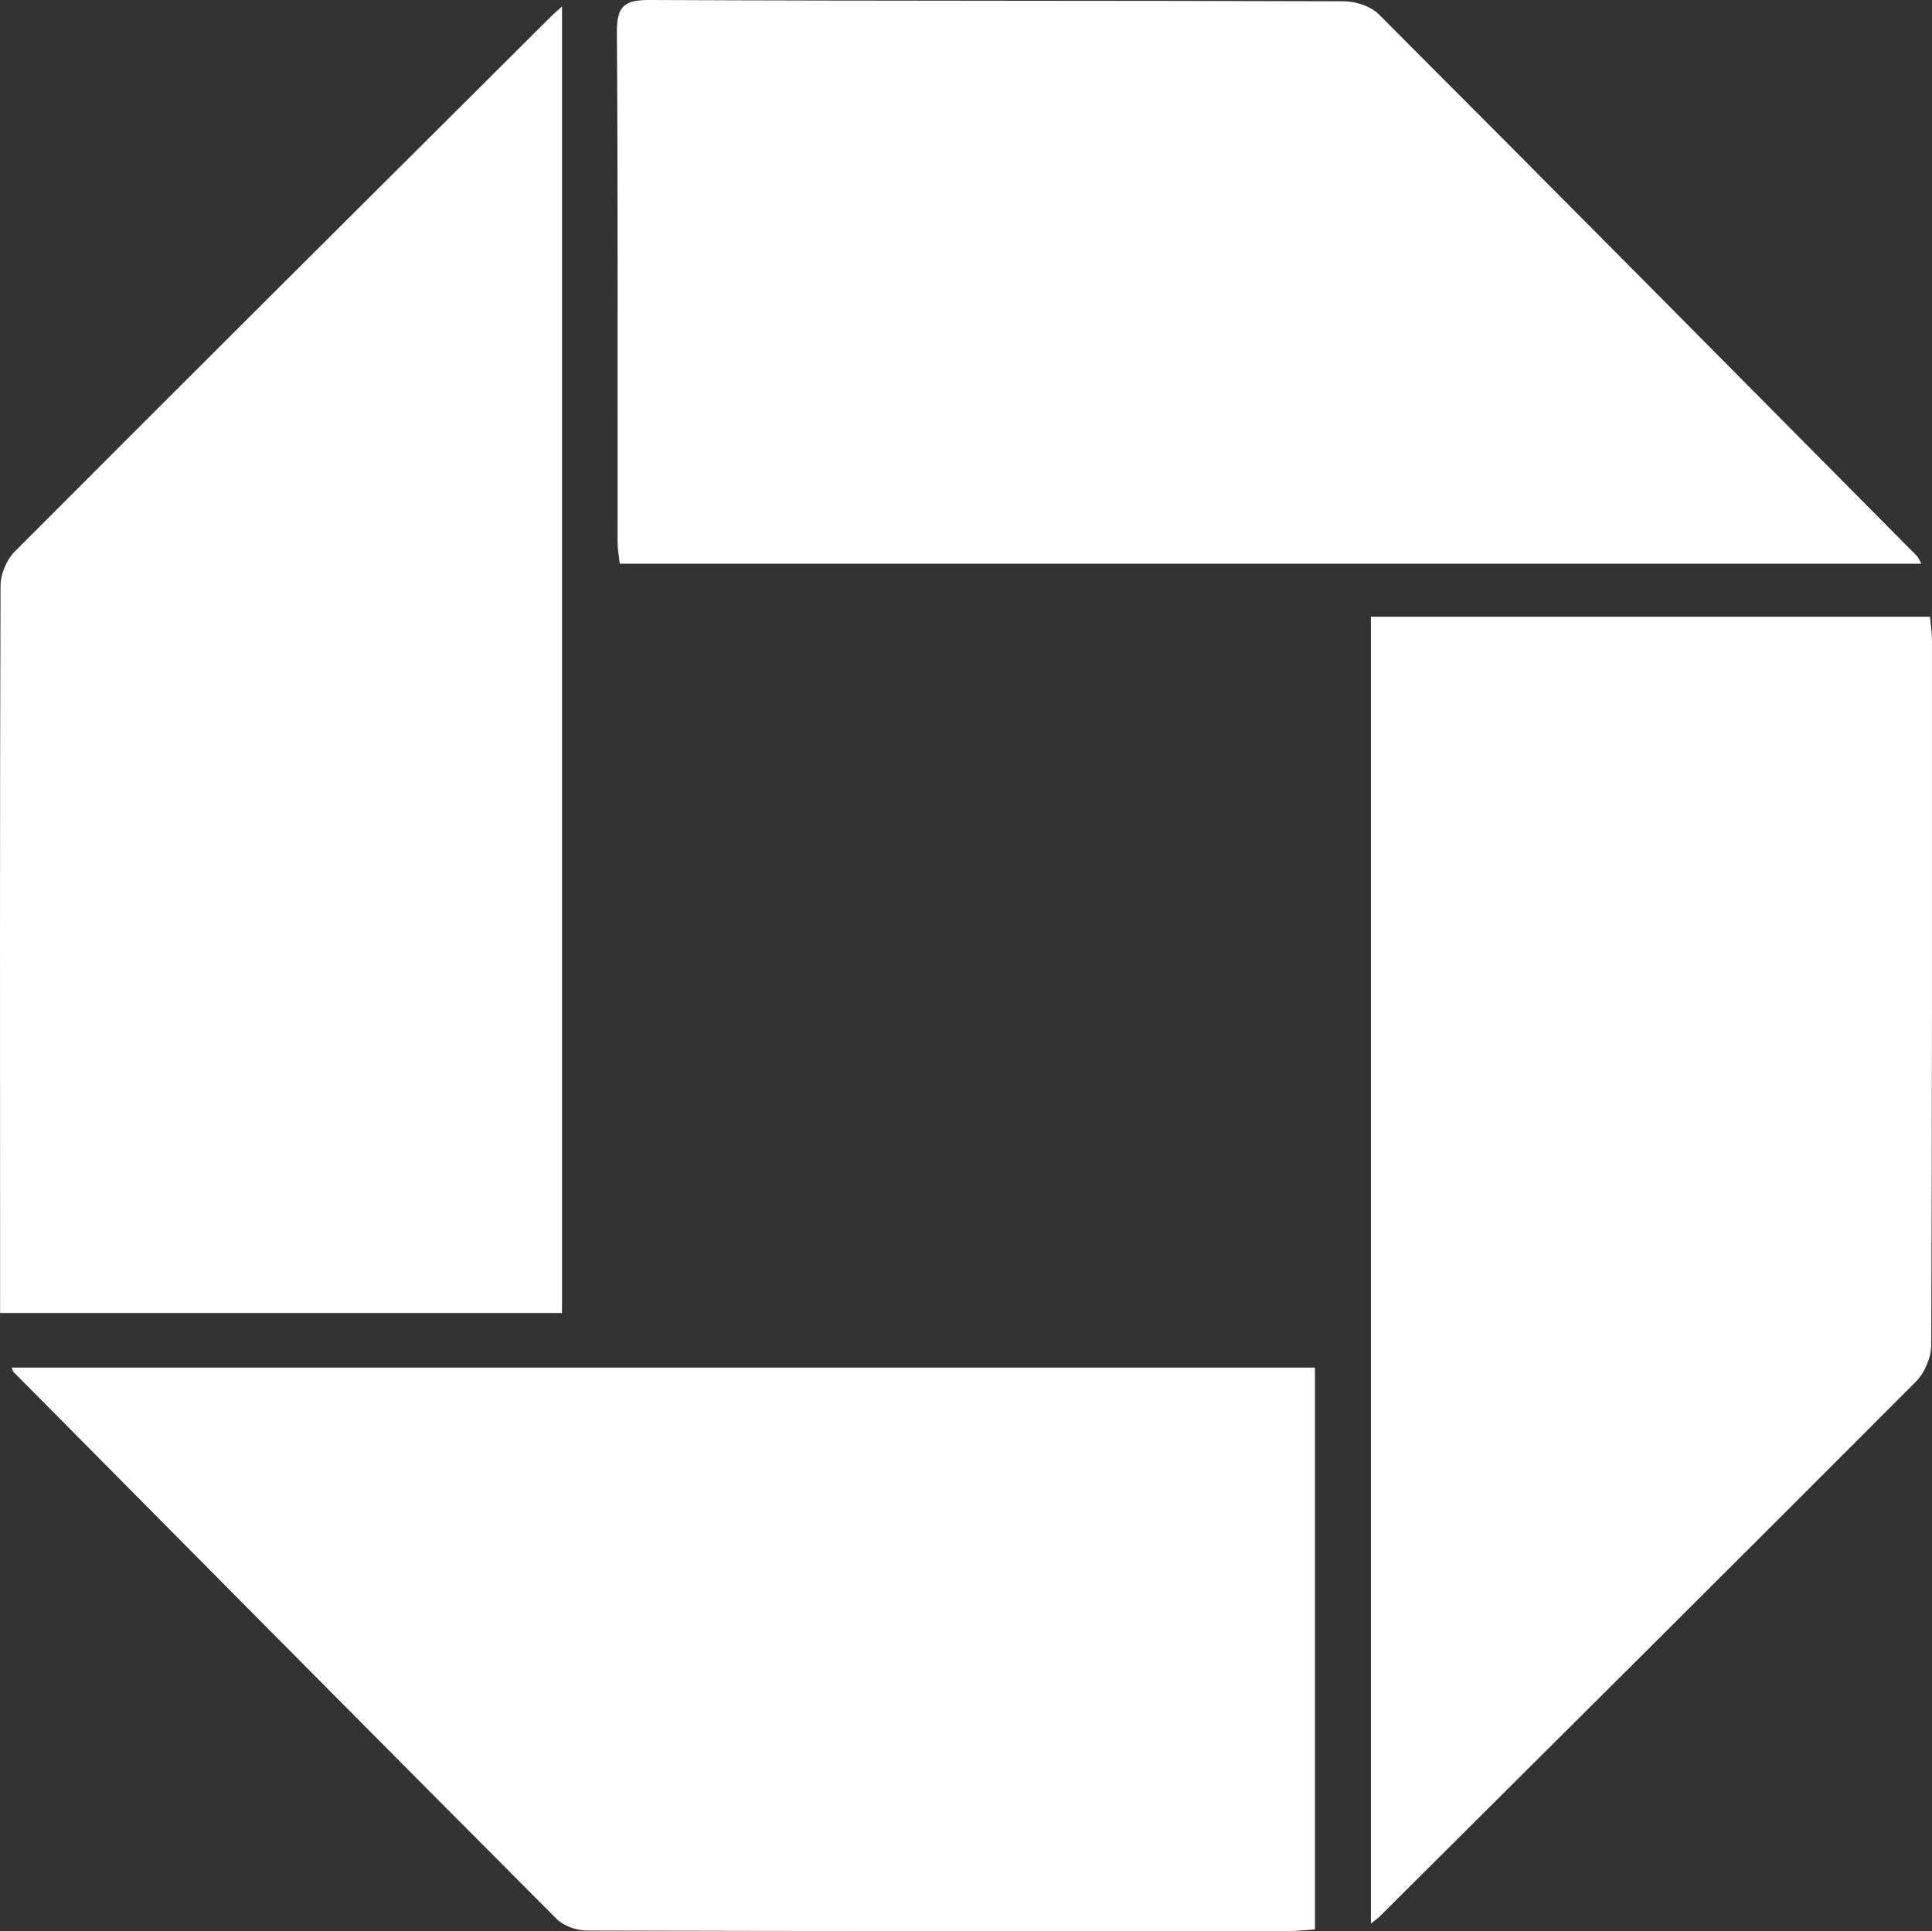 <?xml version="1.0" encoding="utf-8"?>
<!-- Generator: Adobe Illustrator 17.0.0, SVG Export Plug-In . SVG Version: 6.00 Build 0)  -->
<!DOCTYPE svg PUBLIC "-//W3C//DTD SVG 1.1//EN" "http://www.w3.org/Graphics/SVG/1.1/DTD/svg11.dtd">
<svg version="1.1" id="Layer_1" xmlns="http://www.w3.org/2000/svg" xmlns:xlink="http://www.w3.org/1999/xlink" x="0px" y="0px"
	 width="128.598px" height="128.551px" viewBox="0 0 128.598 128.551" enable-background="new 0 0 128.598 128.551"
	 xml:space="preserve">
<rect x="0" y="0" width="128.598" height="128.551" fill="#333333" stroke="none"/>
<path fill-rule="evenodd" clip-rule="evenodd" fill="#FFFFFF" d="M37.409,0.427v86.977H0.007v-1.68
	c-0.004-15.58-0.023-31.161,0.028-46.741c0.002-0.769,0.407-1.728,0.951-2.272C12.86,24.805,24.782,12.946,36.695,1.078
	C36.853,0.921,37.025,0.777,37.409,0.427"/>
<path fill-rule="evenodd" clip-rule="evenodd" fill="#FFFFFF" d="M127.89,37.525H41.252c-0.055-0.532-0.143-0.98-0.144-1.428
	c-0.008-11.315,0.03-22.631-0.046-33.946C41.05,0.421,41.543-0.008,43.247,0c15.404,0.07,30.806,0.033,46.209,0.086
	c0.785,0.002,1.782,0.328,2.318,0.865c11.965,11.981,23.879,24.013,35.798,36.04C127.685,37.104,127.744,37.273,127.89,37.525"/>
<path fill-rule="evenodd" clip-rule="evenodd" fill="#FFFFFF" d="M87.528,91.039v37.403c-0.604,0.038-1.173,0.106-1.743,0.106
	c-15.58,0.005-31.159,0.011-46.739-0.032c-0.676-0.002-1.534-0.309-2-0.777c-12.078-12.113-24.114-24.266-36.154-36.415
	c-0.037-0.037-0.044-0.104-0.112-0.285H87.528z"/>
<path fill-rule="evenodd" clip-rule="evenodd" fill="#FFFFFF" d="M91.25,41.056h37.215c0.047,0.534,0.129,1.037,0.13,1.541
	c0.004,15.647,0.015,31.294-0.047,46.94c-0.002,0.826-0.439,1.856-1.023,2.441c-11.877,11.91-23.805,23.768-35.725,35.635
	c-0.119,0.119-0.266,0.212-0.55,0.433V41.056z"/>
</svg>
